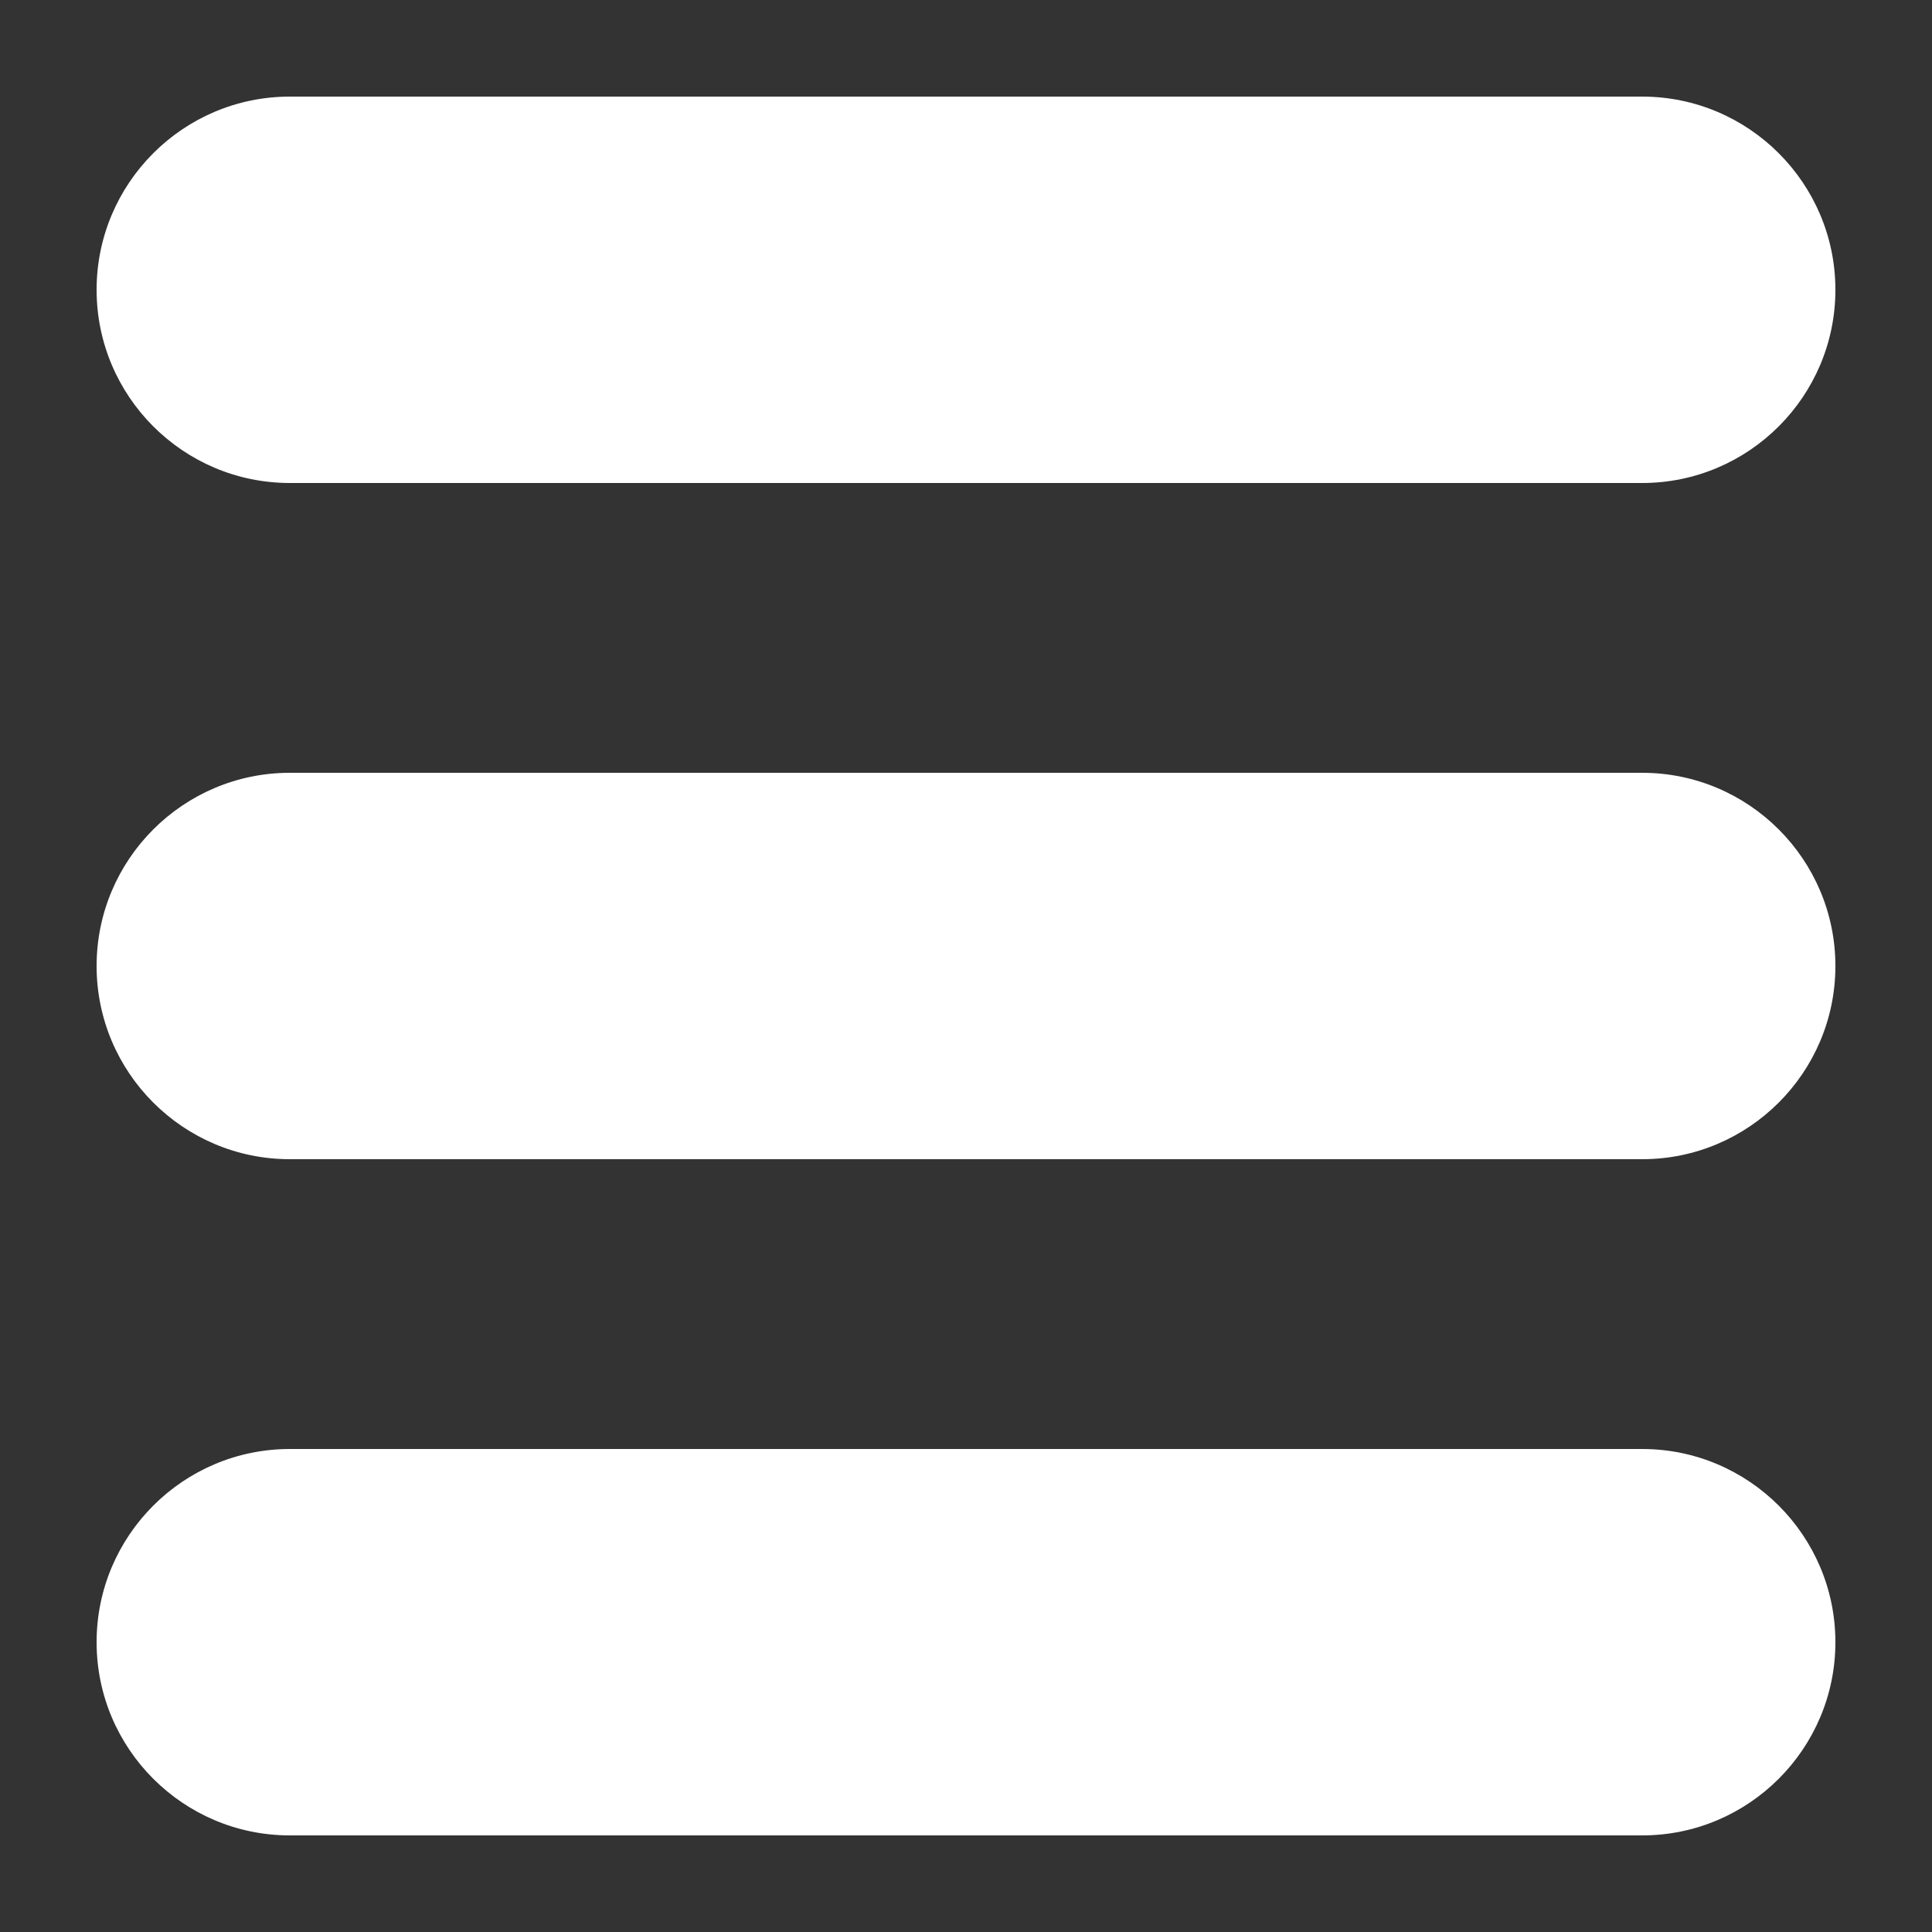 <svg version="1.2" baseProfile="tiny" xmlns="http://www.w3.org/2000/svg" width="24" height="24" viewBox="2 2 20 20"><rect x="2" y="2" width="20" height="20" fill="#333333" stroke="none"/><path fill="white" d="M19 17h-14c-1.103 0-2 .897-2 2s.897 2 2 2h14c1.103 0 2-.897 2-2s-.897-2-2-2zM19 10h-14c-1.103 0-2 .897-2 2s.897 2 2 2h14c1.103 0 2-.897 2-2s-.897-2-2-2zM19 3h-14c-1.103 0-2 .897-2 2s.897 2 2 2h14c1.103 0 2-.897 2-2s-.897-2-2-2z"/></svg>